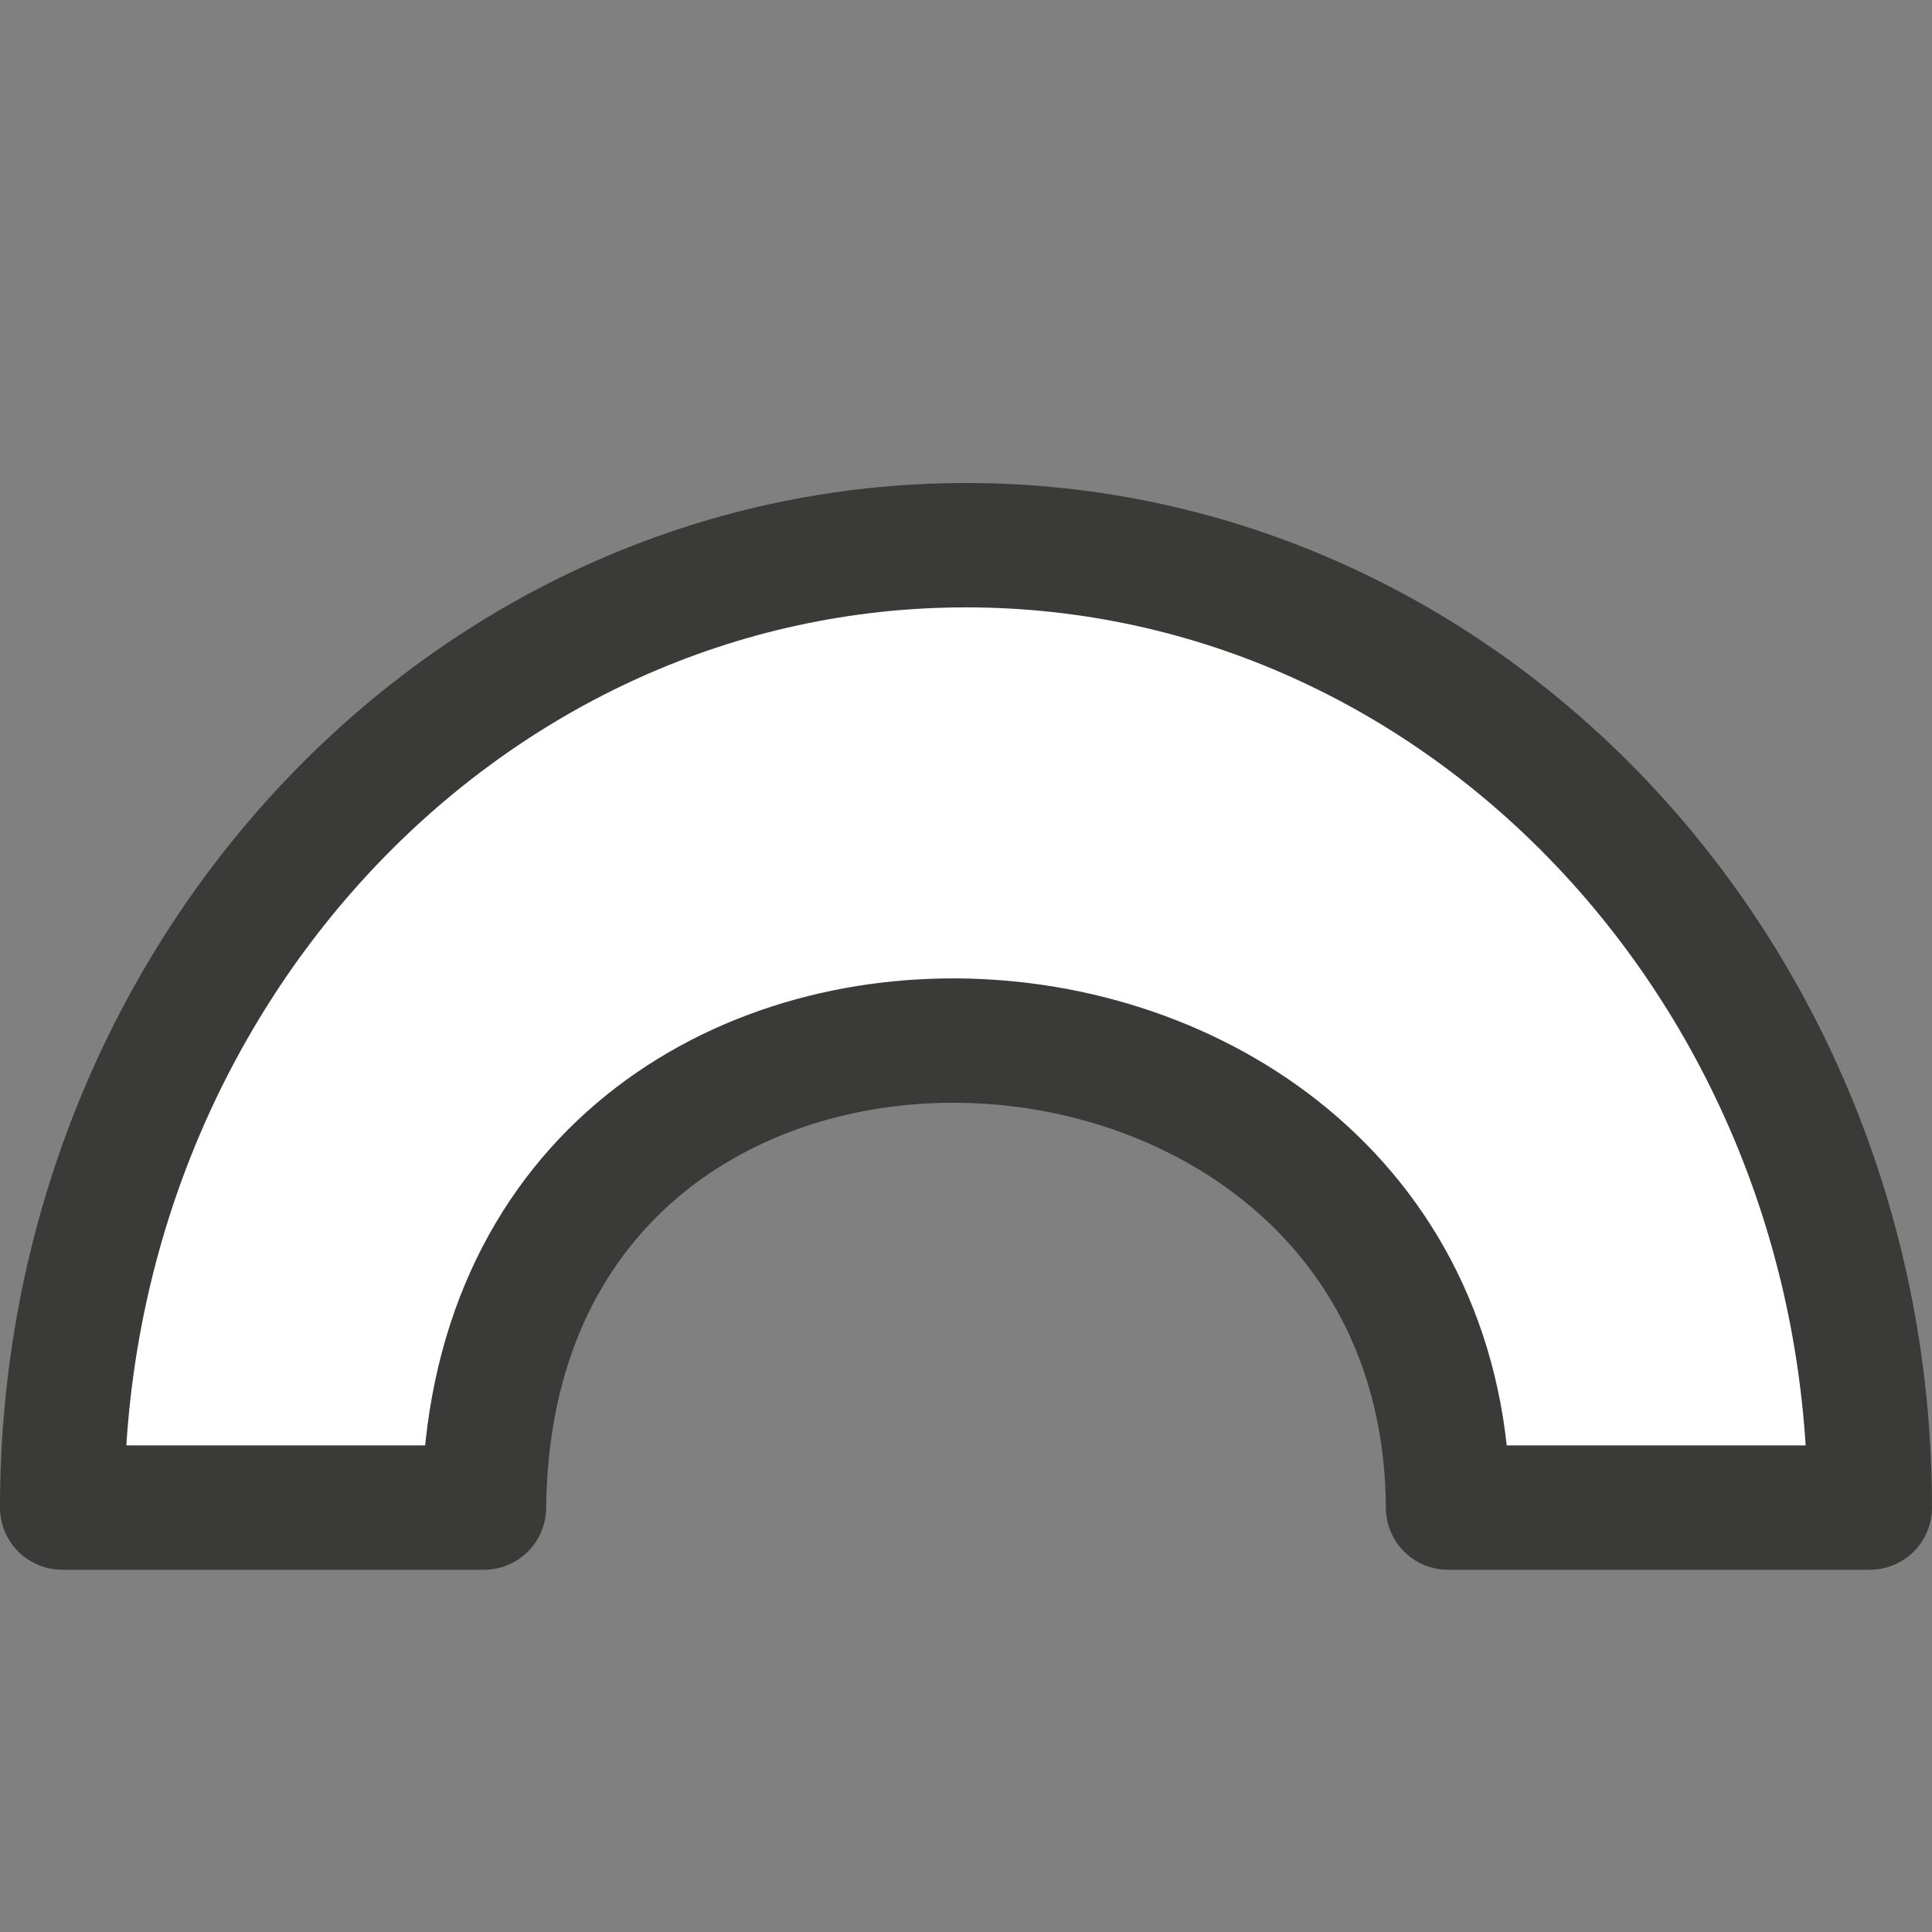<svg viewBox="0 0 16 16" xmlns="http://www.w3.org/2000/svg"><rect x="0" y="0" width="16" height="16" fill="#808080" stroke="none"/>/&amp;gt;<path d="m8 4.515c-4.134 0-7.485 3.568-7.485 7.97h3.493c.053-5.358 7.96-4.951 7.984 0h3.493c0-4.402-3.351-7.97-7.485-7.97z" fill="#fff" stroke="#3a3a38" stroke-linejoin="round" stroke-width="1.03"/></svg>